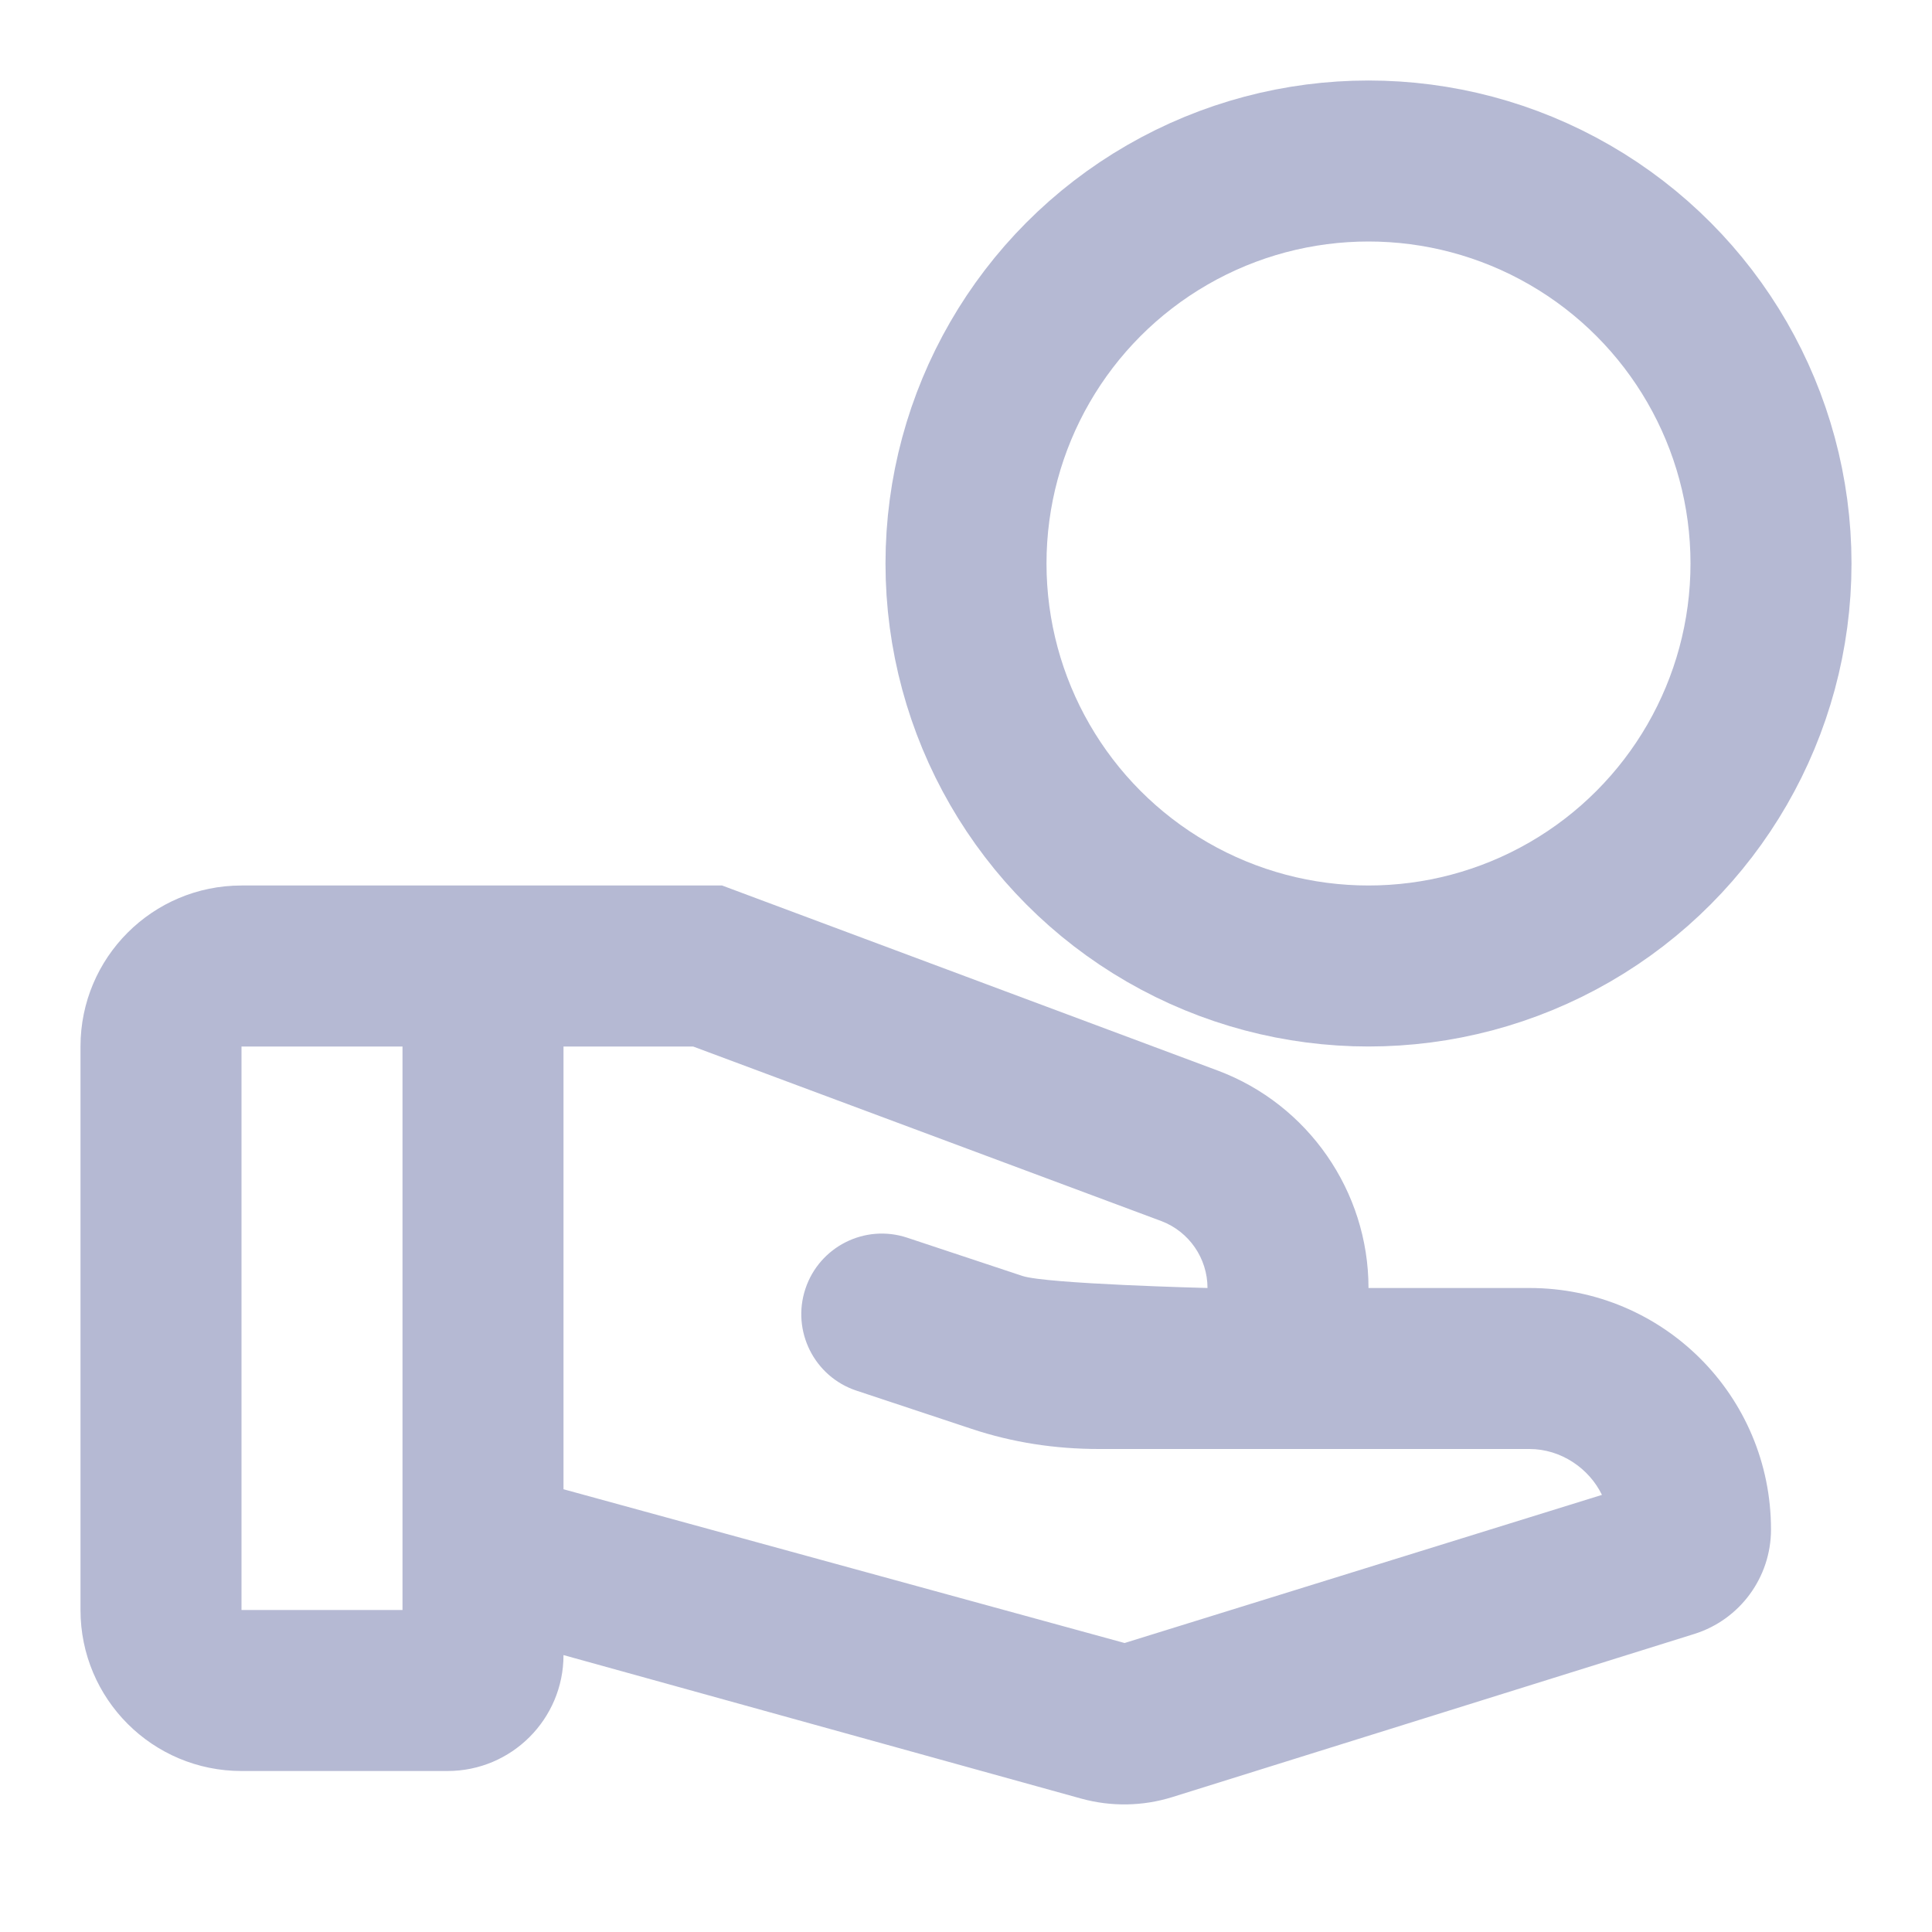 <svg xmlns="http://www.w3.org/2000/svg" width="20" height="20" viewBox="0 0 24 24" fill="none">
  <path
    className="icon"
    d="M22 19C22 19.595 21.613 20.121 21.046 20.298L14.563 22.324C14.195 22.439 13.803 22.445 13.432 22.343L7 20.56C7 21.355 6.355 22 5.56 22H3C1.895 22 1 21.105 1 20V13C1 11.895 1.895 11 3 11H8.97L15.13 13.3C16.25 13.72 17 14.8 17 16H19C20.66 16 22 17.34 22 19ZM5 20V13H3V20H5ZM19.9 18.57C19.74 18.24 19.39 18 19 18H13.65C13.11 18 12.58 17.92 12.07 17.75L10.639 17.275C10.115 17.101 9.831 16.534 10.005 16.01C10.179 15.486 10.745 15.201 11.269 15.375L12.7 15.85C13 15.95 15 16 15 16C15 15.63 14.77 15.3 14.43 15.17L8.61 13H7V18.5L13.97 20.41L19.9 18.57Z"
    fill="#b5b9d3"
  />
  <circle classname="icon2" cx="17" cy="7" r="5" stroke="#b5b9d3" stroke-width="2" />
</svg>
